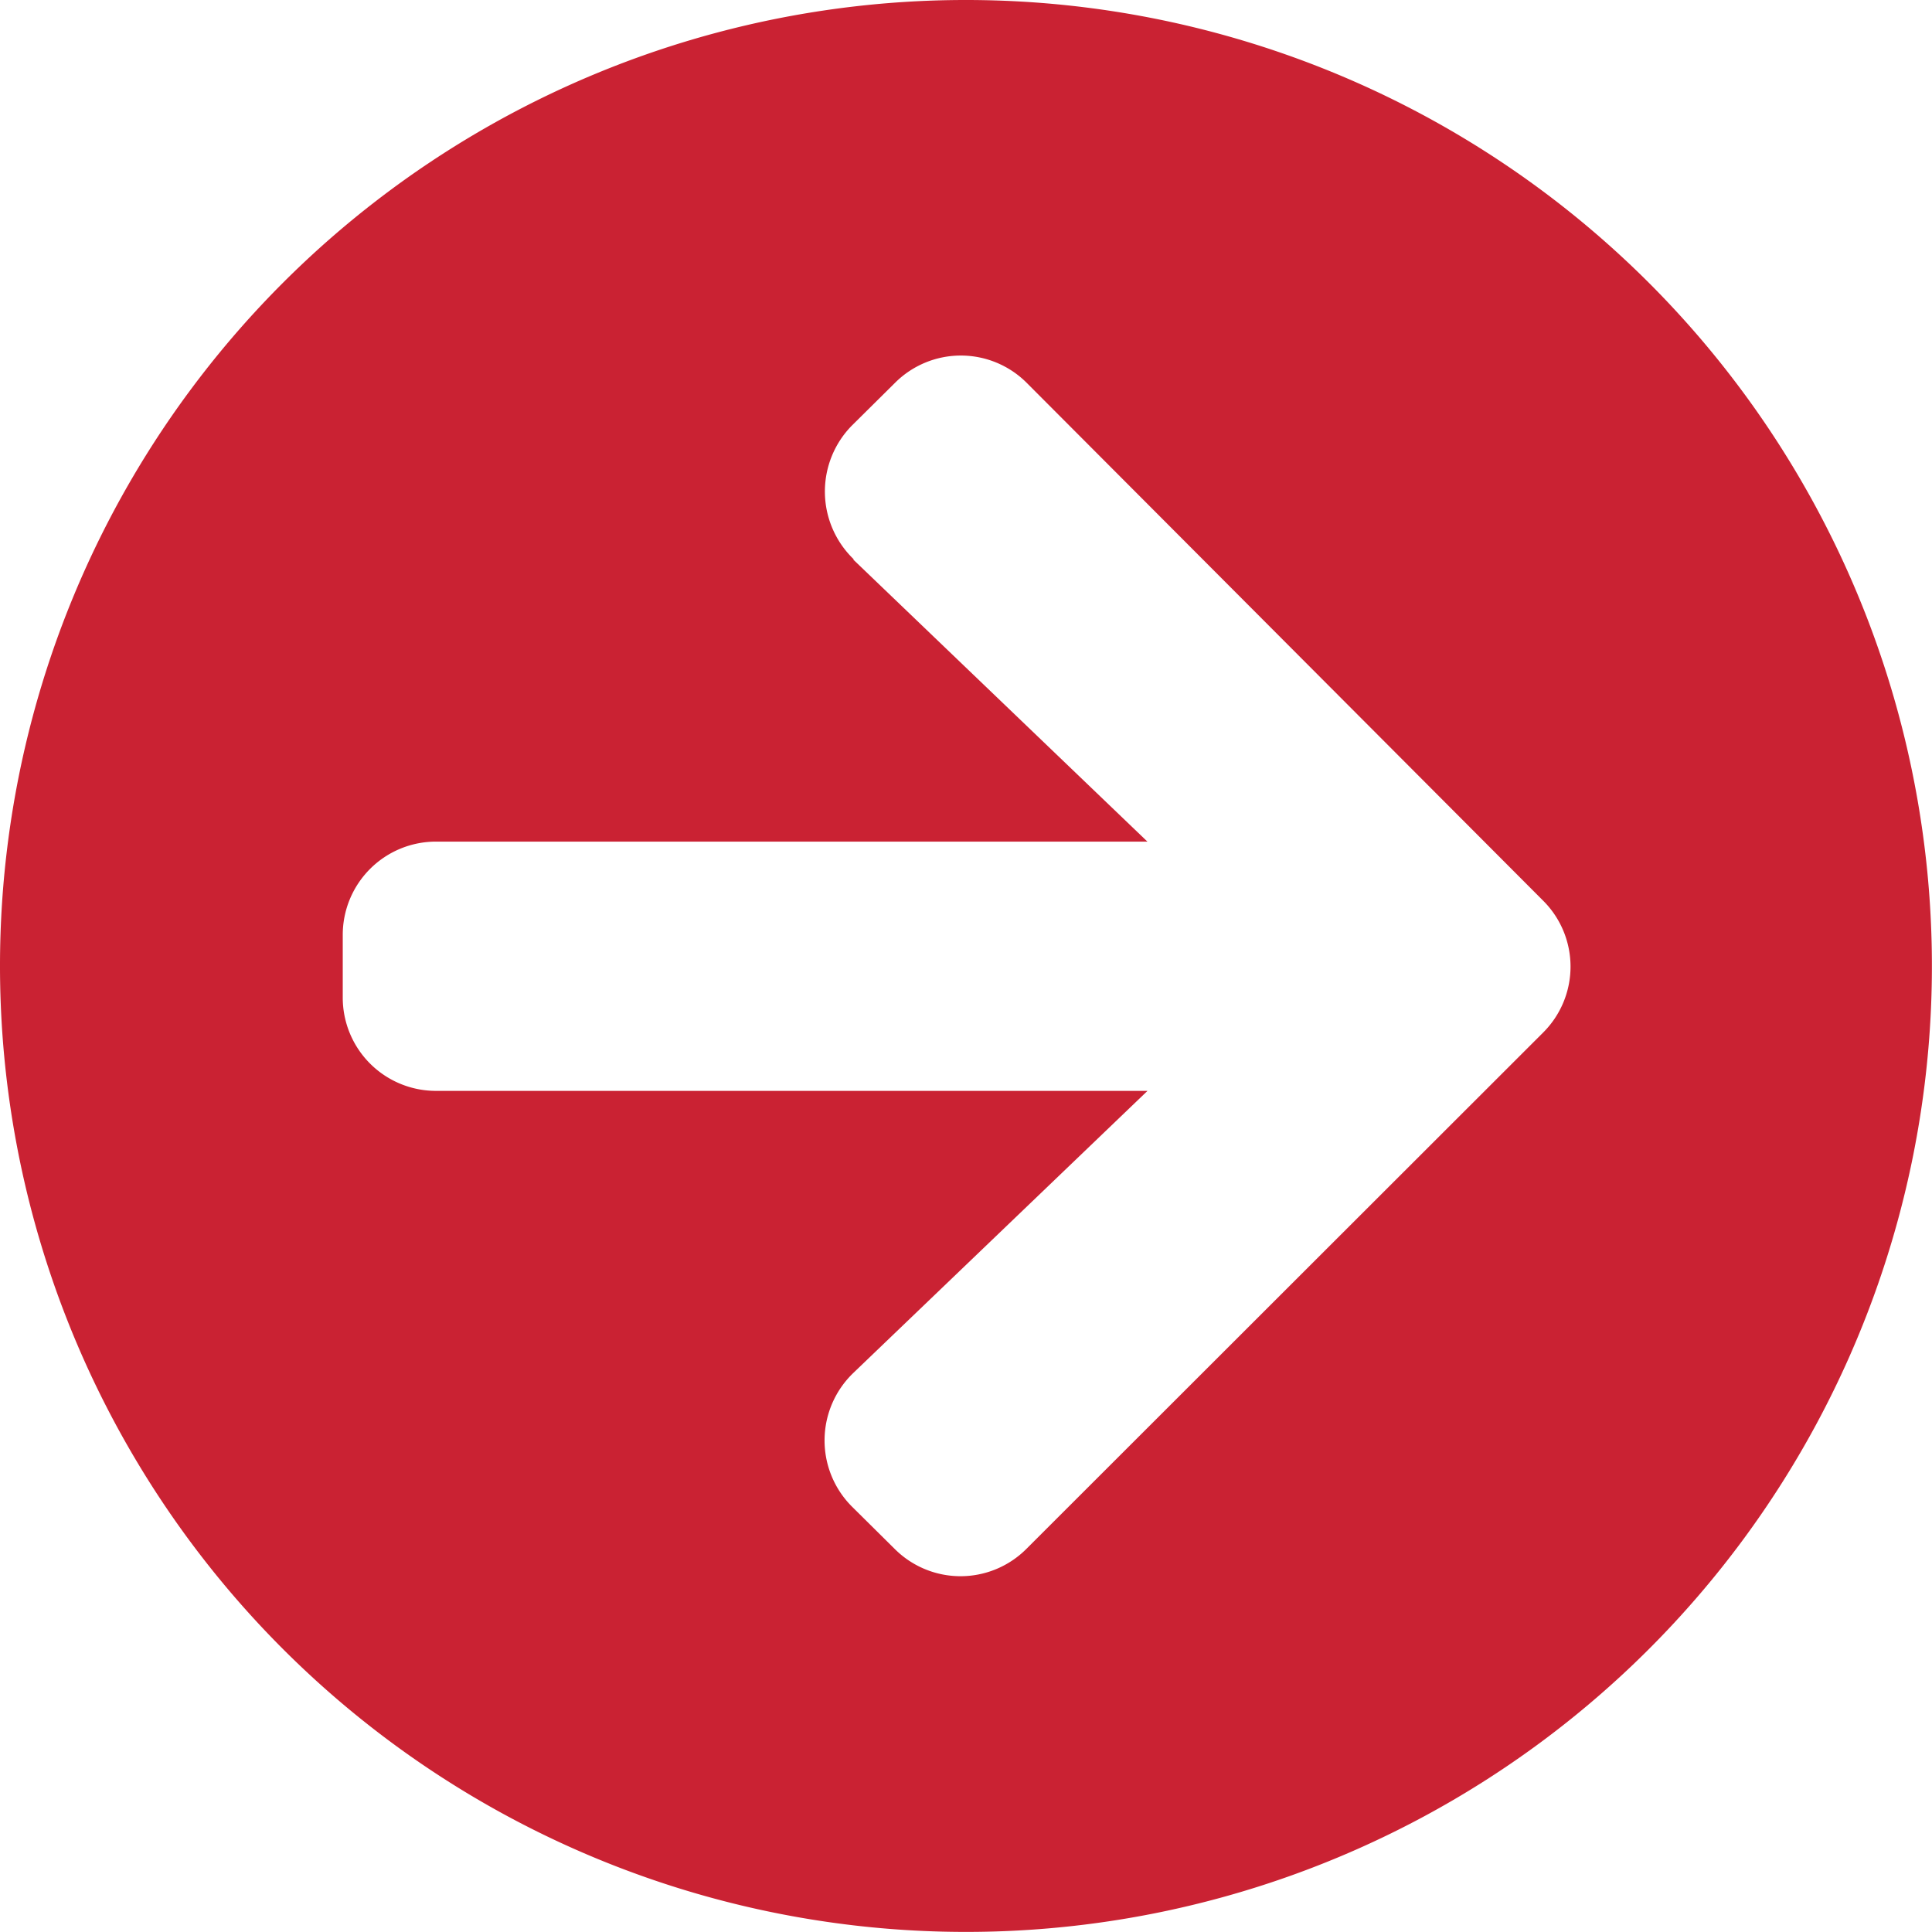 <svg xmlns="http://www.w3.org/2000/svg" width="23.477" height="23.477" viewBox="0 0 23.477 23.477">
  <path id="right-arrow" d="M12.3.563A11.738,11.738,0,1,1,.563,12.3,11.736,11.736,0,0,1,12.3.563Zm-1.368,6.8,3.574,3.427H5.864a1.133,1.133,0,0,0-1.136,1.136v.757a1.133,1.133,0,0,0,1.136,1.136h8.643l-3.574,3.427a1.137,1.137,0,0,0-.019,1.623l.521.516a1.131,1.131,0,0,0,1.6,0l6.281-6.276a1.131,1.131,0,0,0,0-1.6L13.039,5.215a1.131,1.131,0,0,0-1.6,0l-.521.516a1.143,1.143,0,0,0,.019,1.628Z" transform="translate(-0.563 -0.563)" fill="#ca2233"/>
</svg>
